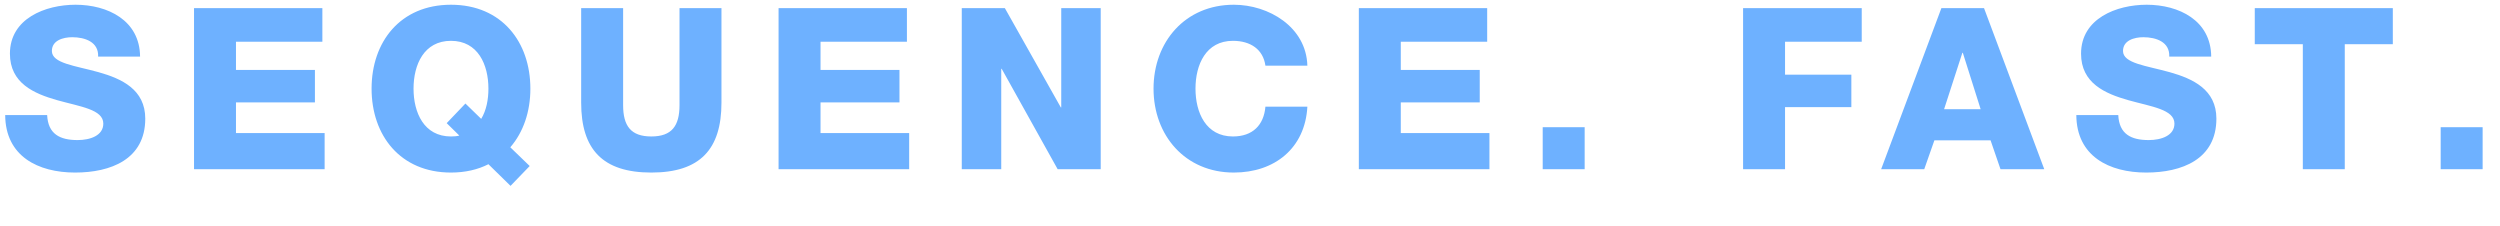 <?xml version="1.0" encoding="UTF-8"?>
<svg width="133px" height="12px" viewBox="0 0 133 12" version="1.1" xmlns="http://www.w3.org/2000/svg" xmlns:xlink="http://www.w3.org/1999/xlink">
    <!-- Generator: Sketch 49.2 (51160) - http://www.bohemiancoding.com/sketch -->
    <title>tagline-blue</title>
    <desc>Created with Sketch.</desc>
    <defs></defs>
    <g id="tagline-blue" stroke="none" stroke-width="1" fill="none" fill-rule="evenodd">
        <path d="M0.276,6.12 L2.508,6.12 C2.556,7.128 3.18,7.452 4.128,7.452 C4.8,7.452 5.496,7.212 5.496,6.576 C5.496,5.82 4.272,5.676 3.036,5.328 C1.812,4.98 0.528,4.428 0.528,2.856 C0.528,0.984 2.412,0.252 4.02,0.252 C5.724,0.252 7.44,1.08 7.452,3.012 L5.22,3.012 C5.256,2.232 4.524,1.98 3.84,1.98 C3.36,1.98 2.76,2.148 2.76,2.712 C2.76,3.372 3.996,3.492 5.244,3.84 C6.48,4.188 7.728,4.764 7.728,6.312 C7.728,8.484 5.88,9.18 3.996,9.18 C2.028,9.18 0.288,8.316 0.276,6.12 Z M10.322,9 L10.322,0.432 L17.15,0.432 L17.15,2.22 L12.554,2.22 L12.554,3.72 L16.754,3.72 L16.754,5.448 L12.554,5.448 L12.554,7.08 L17.27,7.08 L17.27,9 L10.322,9 Z M28.18,8.832 L27.16,9.888 L25.984,8.736 C25.42,9.024 24.748,9.18 23.992,9.18 C21.292,9.18 19.768,7.2 19.768,4.716 C19.768,2.232 21.292,0.252 23.992,0.252 C26.692,0.252 28.216,2.232 28.216,4.716 C28.216,5.94 27.844,7.032 27.148,7.836 L28.18,8.832 Z M23.764,6.552 L24.76,5.508 L25.6,6.324 C25.876,5.868 25.984,5.292 25.984,4.716 C25.984,3.444 25.432,2.172 23.992,2.172 C22.552,2.172 22,3.444 22,4.716 C22,5.988 22.552,7.26 23.992,7.26 C24.16,7.26 24.304,7.248 24.436,7.212 L23.764,6.552 Z M38.382,0.432 L38.382,5.46 C38.382,7.944 37.242,9.18 34.65,9.18 C32.058,9.18 30.918,7.944 30.918,5.46 L30.918,0.432 L33.15,0.432 L33.15,5.592 C33.15,6.696 33.558,7.26 34.65,7.26 C35.742,7.26 36.15,6.696 36.15,5.592 L36.15,0.432 L38.382,0.432 Z M41.42,9 L41.42,0.432 L48.248,0.432 L48.248,2.22 L43.652,2.22 L43.652,3.72 L47.852,3.72 L47.852,5.448 L43.652,5.448 L43.652,7.08 L48.368,7.08 L48.368,9 L41.42,9 Z M51.166,9 L51.166,0.432 L53.458,0.432 L56.434,5.712 L56.458,5.712 L56.458,0.432 L58.558,0.432 L58.558,9 L56.266,9 L53.29,3.66 L53.266,3.66 L53.266,9 L51.166,9 Z M69.552,3.492 L67.32,3.492 C67.2,2.628 66.528,2.172 65.592,2.172 C64.152,2.172 63.6,3.444 63.6,4.716 C63.6,5.988 64.152,7.26 65.592,7.26 C66.636,7.26 67.236,6.66 67.32,5.676 L69.552,5.676 C69.432,7.884 67.812,9.18 65.64,9.18 C63.048,9.18 61.368,7.2 61.368,4.716 C61.368,2.232 63.048,0.252 65.64,0.252 C67.488,0.252 69.492,1.428 69.552,3.492 Z M72.29,9 L72.29,0.432 L79.118,0.432 L79.118,2.22 L74.522,2.22 L74.522,3.72 L78.722,3.72 L78.722,5.448 L74.522,5.448 L74.522,7.08 L79.238,7.08 L79.238,9 L72.29,9 Z M82.072,9 L82.072,6.768 L84.304,6.768 L84.304,9 L82.072,9 Z M92.732,9 L92.732,0.432 L99.044,0.432 L99.044,2.22 L94.964,2.22 L94.964,3.972 L98.492,3.972 L98.492,5.7 L94.964,5.7 L94.964,9 L92.732,9 Z M104.398,2.808 L103.426,5.808 L105.37,5.808 L104.422,2.808 L104.398,2.808 Z M100.078,9 L103.282,0.432 L105.55,0.432 L108.754,9 L106.426,9 L105.898,7.464 L102.91,7.464 L102.37,9 L100.078,9 Z M110.46,6.12 L112.692,6.12 C112.74,7.128 113.364,7.452 114.312,7.452 C114.984,7.452 115.68,7.212 115.68,6.576 C115.68,5.82 114.456,5.676 113.22,5.328 C111.996,4.98 110.712,4.428 110.712,2.856 C110.712,0.984 112.596,0.252 114.204,0.252 C115.908,0.252 117.624,1.08 117.636,3.012 L115.404,3.012 C115.44,2.232 114.708,1.98 114.024,1.98 C113.544,1.98 112.944,2.148 112.944,2.712 C112.944,3.372 114.18,3.492 115.428,3.84 C116.664,4.188 117.912,4.764 117.912,6.312 C117.912,8.484 116.064,9.18 114.18,9.18 C112.212,9.18 110.472,8.316 110.46,6.12 Z M127.298,0.432 L127.298,2.352 L124.742,2.352 L124.742,9 L122.51,9 L122.51,2.352 L119.954,2.352 L119.954,0.432 L127.298,0.432 Z M129.844,9 L129.844,6.768 L132.076,6.768 L132.076,9 L129.844,9 Z" id="Sequence.-Fast." fill="#6EB1FF"></path>
    </g>
</svg>